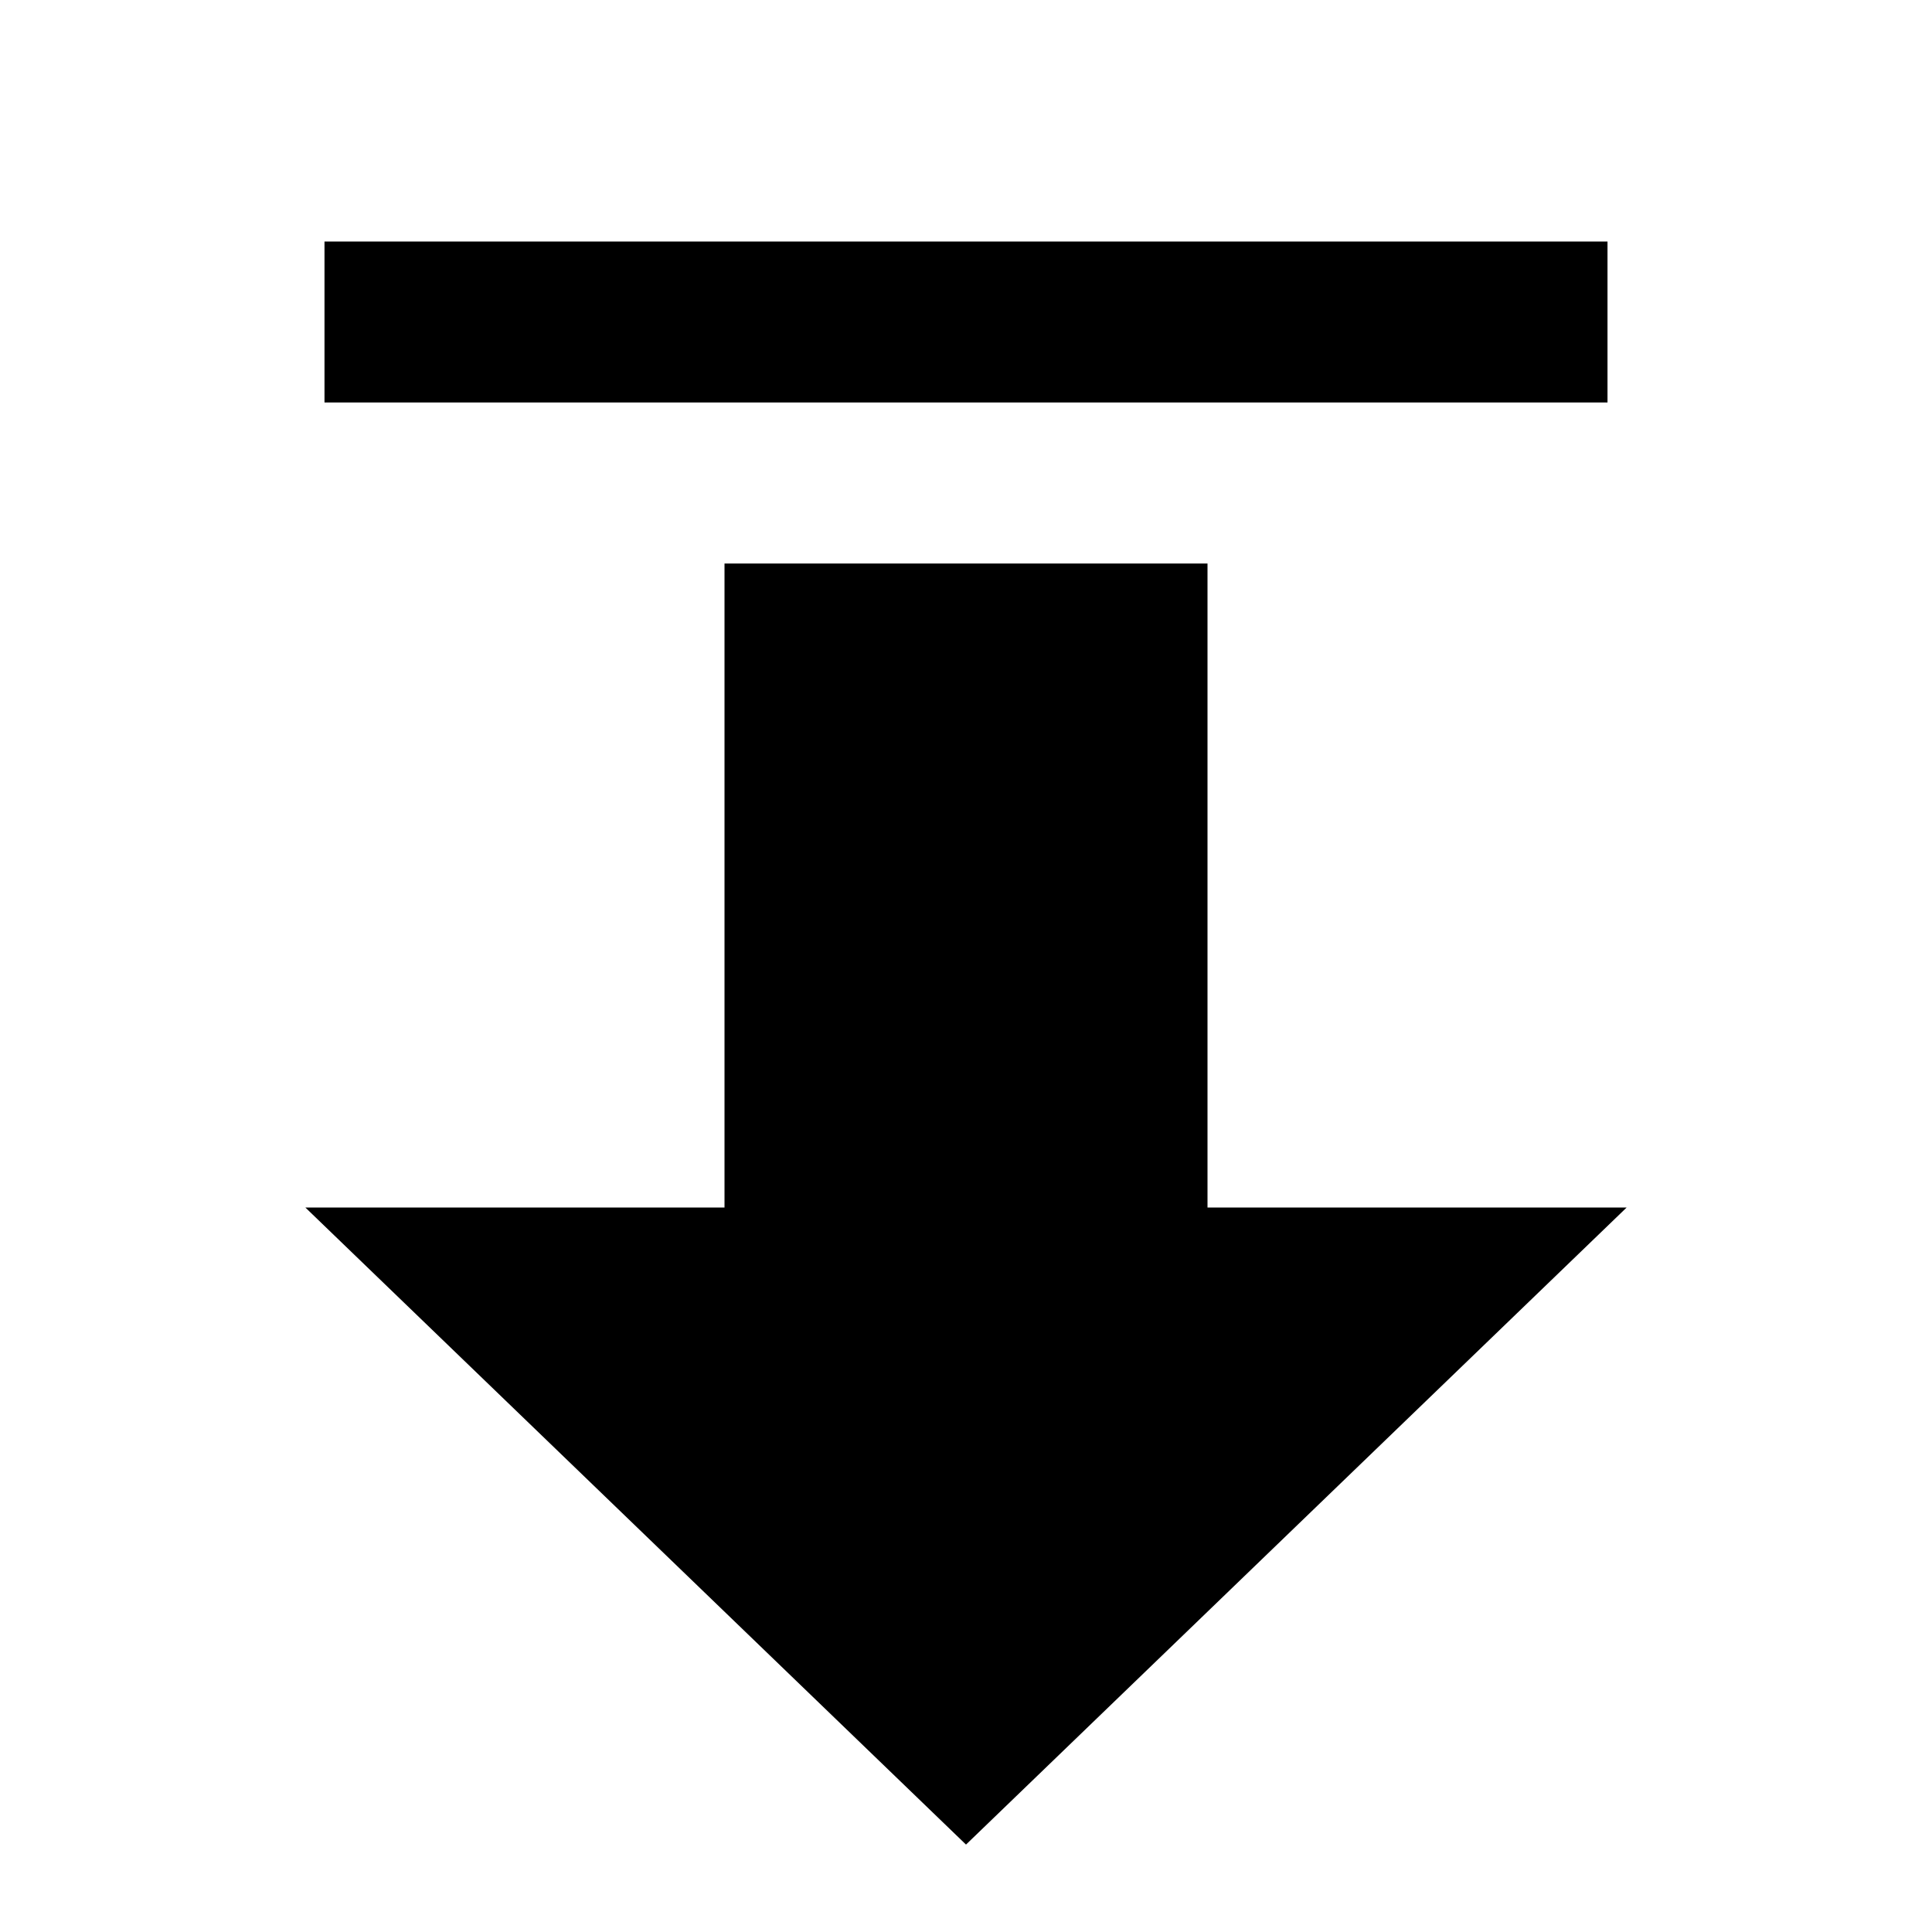 <svg height="24" viewBox="0 0 24 24" width="24" xmlns="http://www.w3.org/2000/svg"><path d="m15 15h3.793 1.414l-8.207 7.914-8.207-7.914h1.414 3.793v-8h6zm-10.969-10v-2h15.938v2z" fill-rule="evenodd"/></svg>